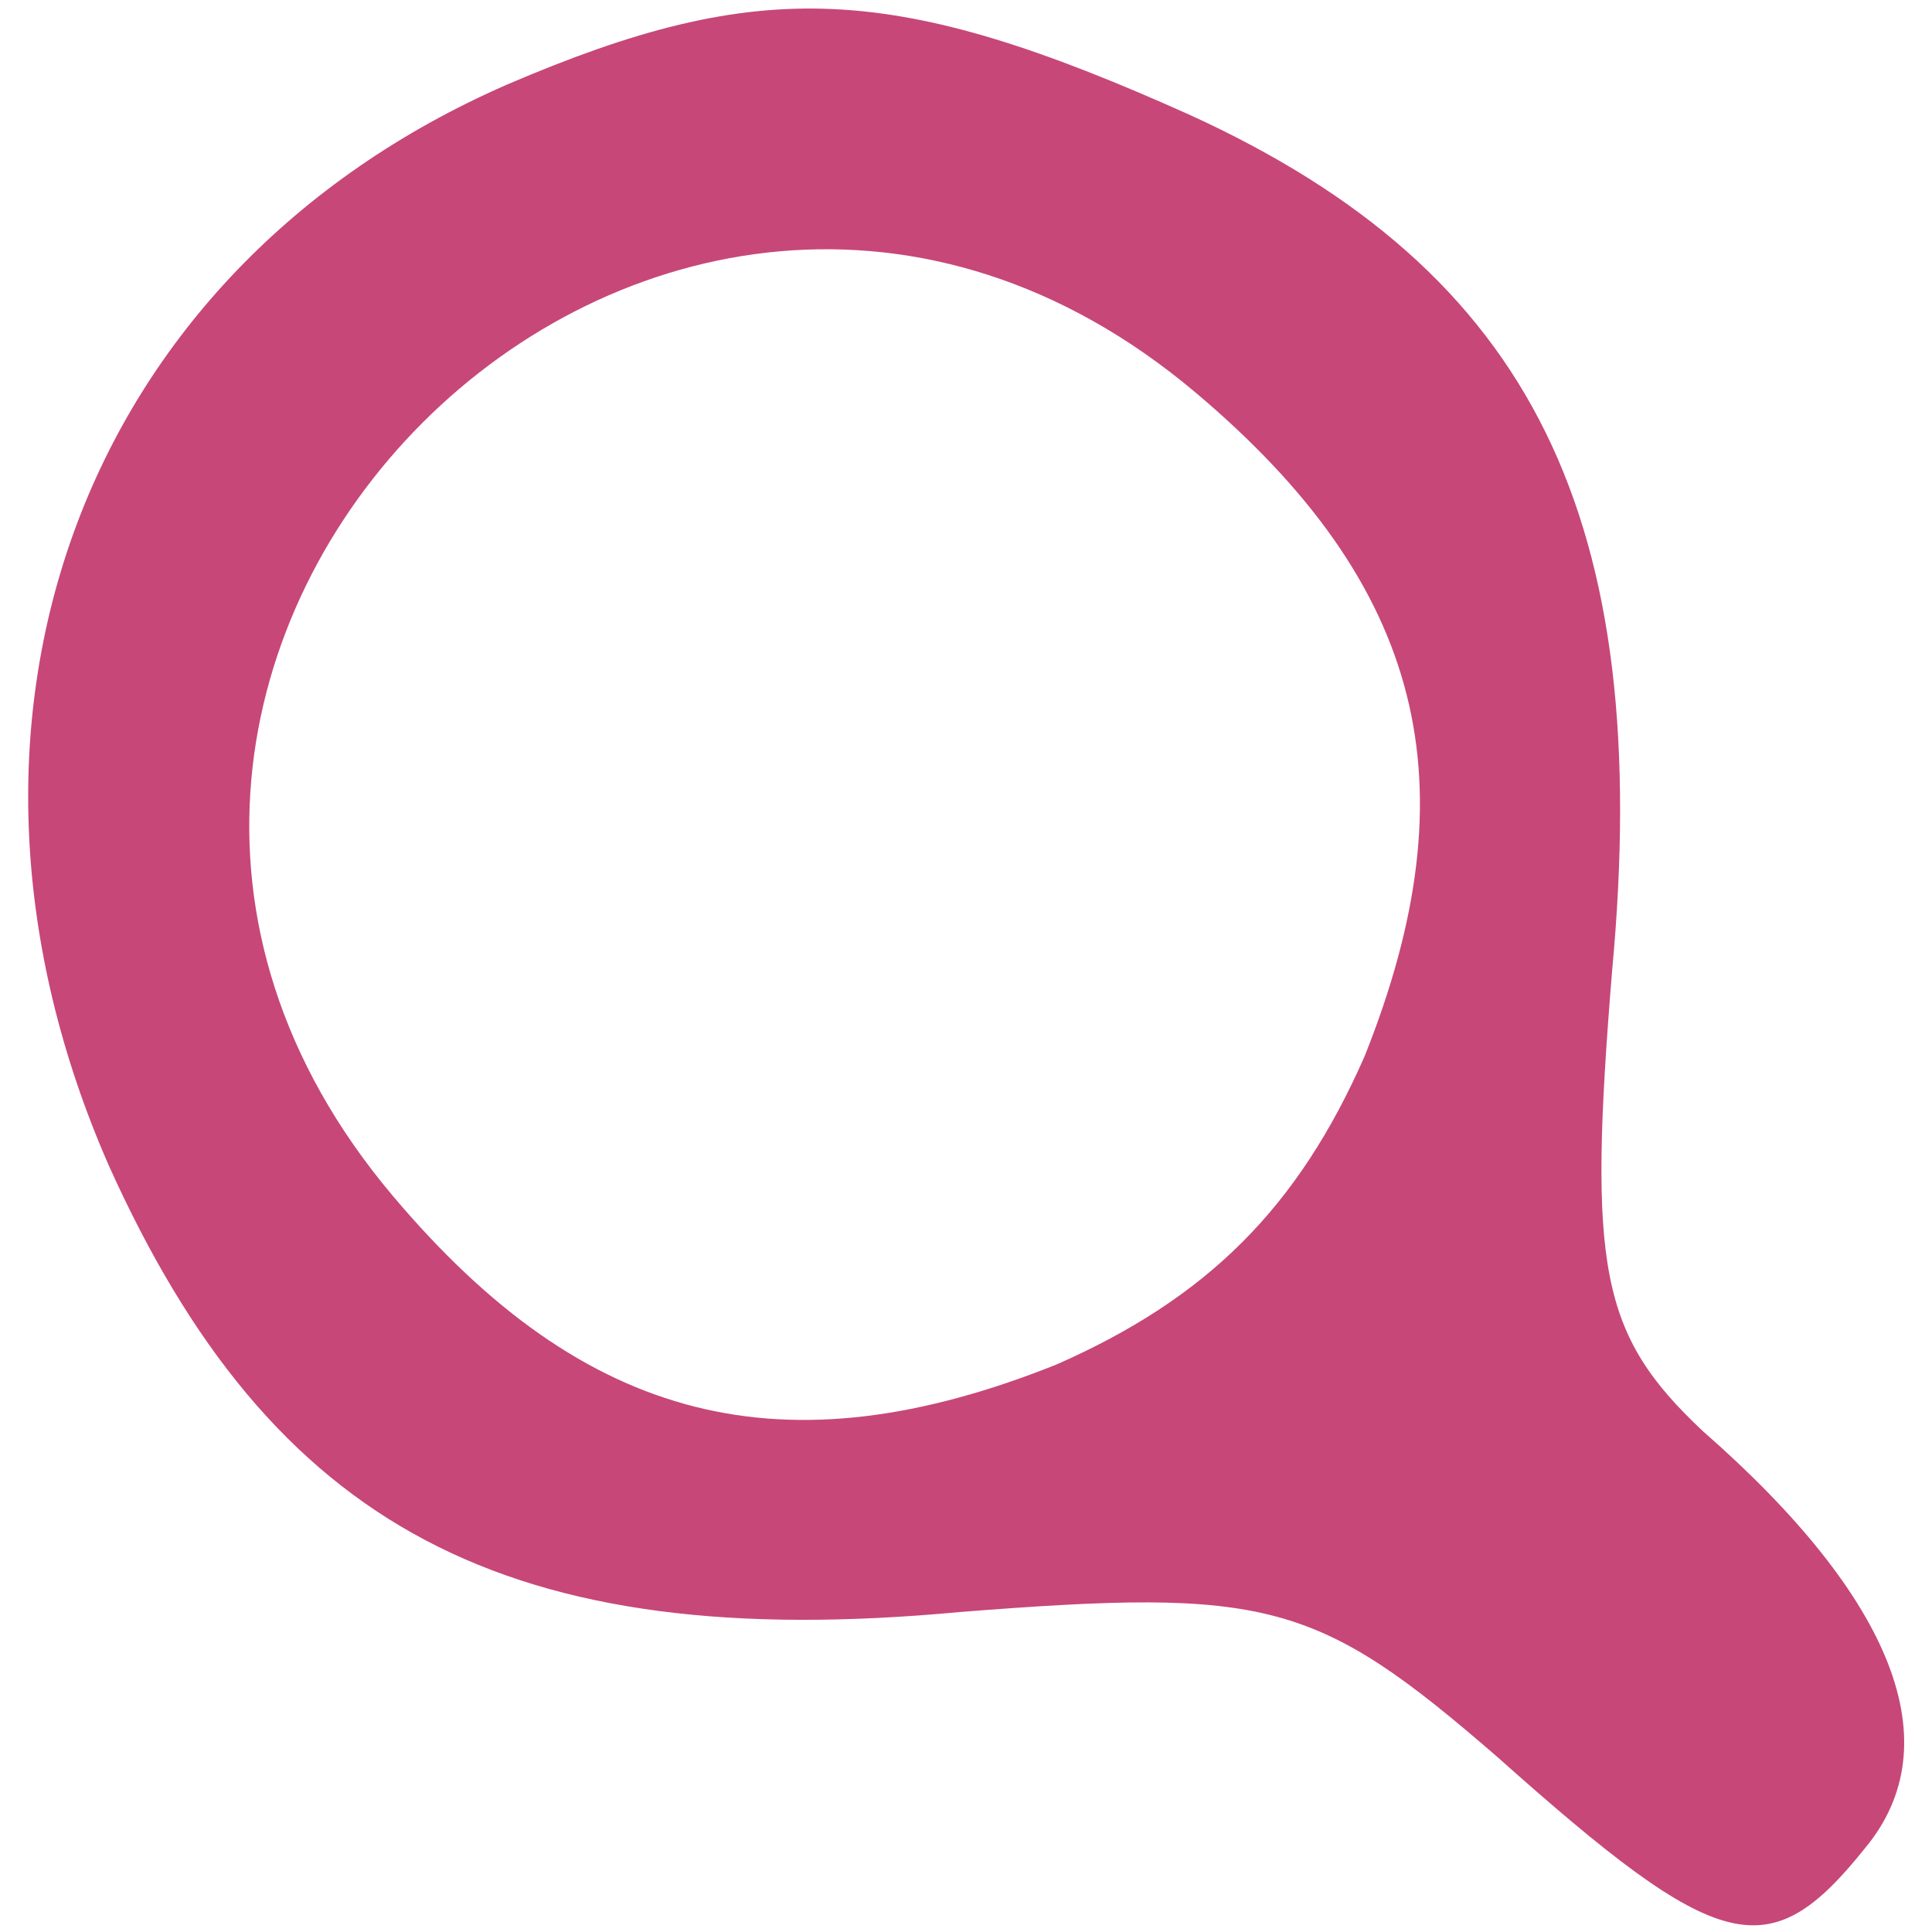 <svg version="1.0" xmlns="http://www.w3.org/2000/svg" width="32pt" height="32pt" viewBox="0 0 32 32"
    preserveAspectRatio="xMidYMid meet">

    <g transform="translate(0,32) scale(0.1,-0.1)" fill="#c74778" stroke="none">
        <path d="M84 306 c-71 -31 -98 -106 -66 -179 27 -60 66 -81 141 -74 51 4 59 2
89 -24 37 -33 45 -35 61 -15 14 17 5 41 -27 69 -17 16 -19 27 -15 76 7 75 -13
116 -70 142 -49 22 -71 23 -113 5z m114 -51 c38 -32 46 -65 28 -110 -11 -25
-26 -40 -51 -51 -45 -18 -78 -10 -110 28 -75 89 44 208 133 133z" />
    </g>
</svg>